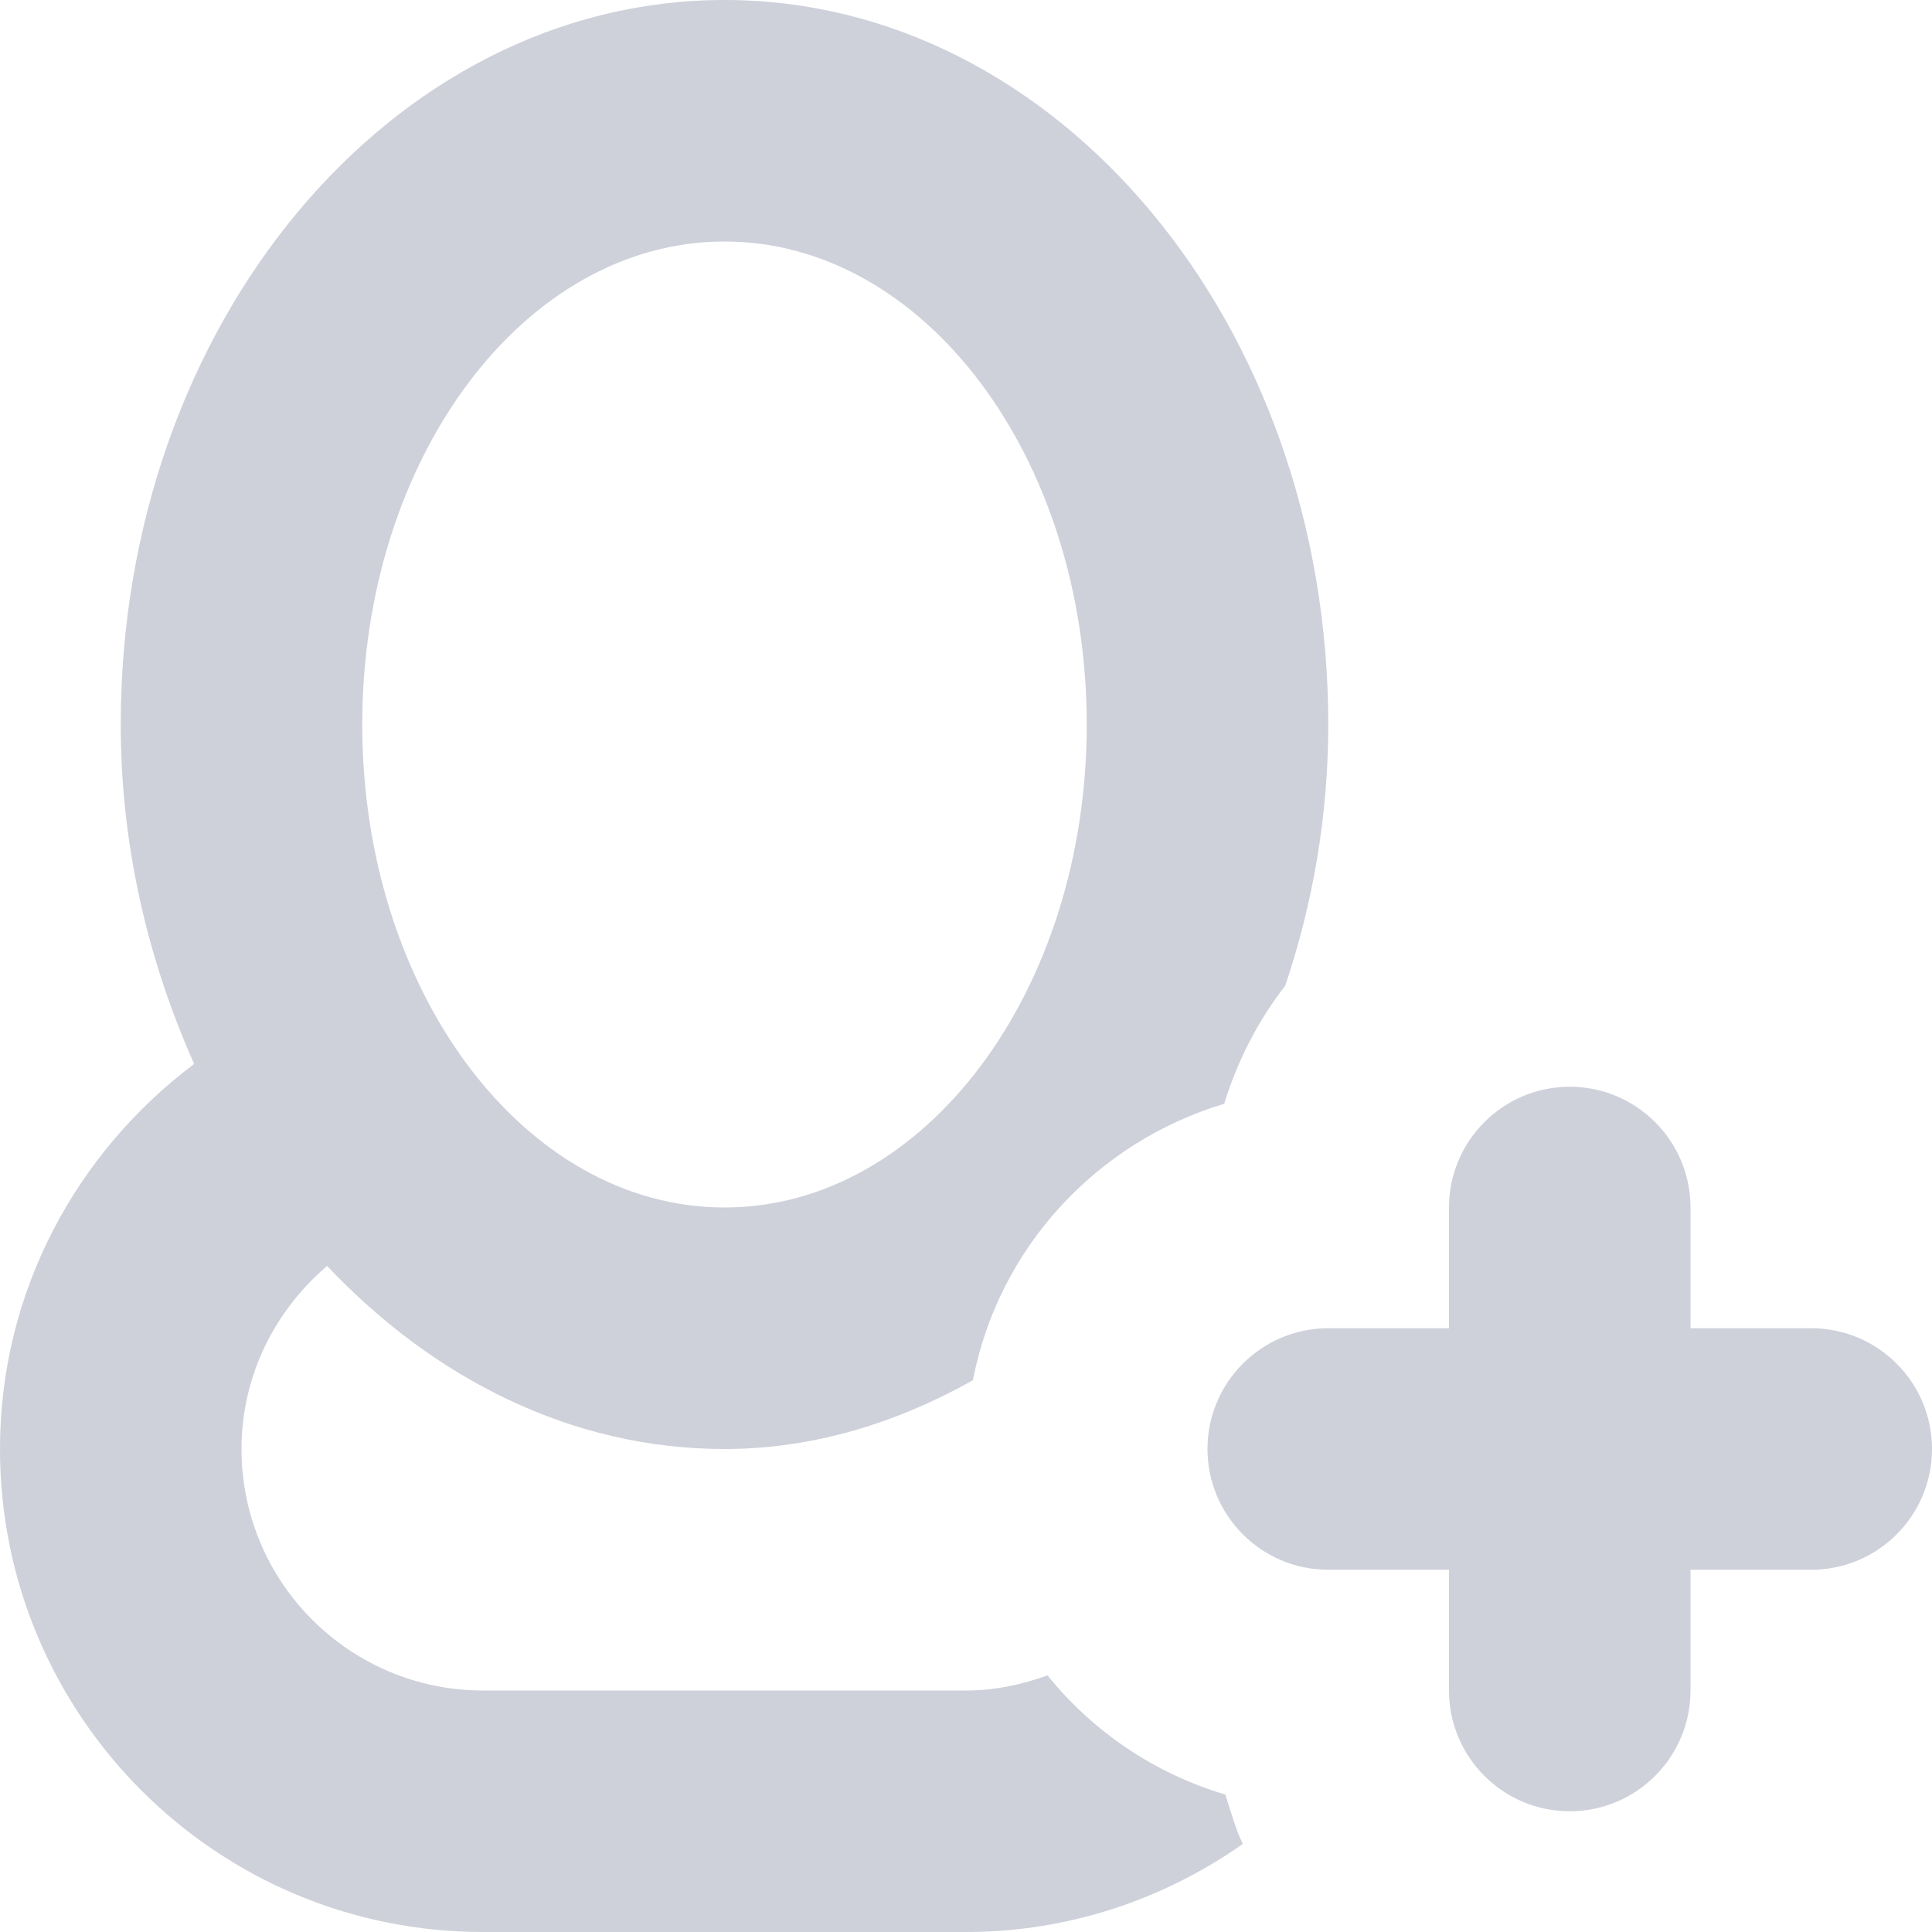 <?xml version="1.0" encoding="UTF-8"?>
<svg width="16px" height="16px" viewBox="0 0 16 16" version="1.1" xmlns="http://www.w3.org/2000/svg" xmlns:xlink="http://www.w3.org/1999/xlink">
    <!-- Generator: Sketch 54.1 (76490) - https://sketchapp.com -->
    <title>Follow Icon</title>
    <desc>Created with Sketch.</desc>
    <g id="FunderMaps" stroke="none" stroke-width="1" fill="none" fill-rule="evenodd">
        <g id="Account-instellingen-Copy" transform="translate(-985, -395)" fill="#CED0DA">
            <g id="Teamleden" transform="translate(880, 160)">
                <g id="Person" transform="translate(20, 201)">
                    <g id="Bewerk-button" transform="translate(72, 27)">
                        <path d="M28,18 L27,18 L27,17 C27,16.448 26.552,16 26,16 C25.448,16 25,16.448 25,17 L25,18 L24,18 C23.448,18 23,18.448 23,19 C23,19.552 23.448,20 24,20 L25,20 L25,21 C25,21.552 25.448,22 26,22 C26.552,22 27,21.552 27,21 L27,20 L28,20 C28.552,20 29,19.552 29,19 C29,18.448 28.552,18 28,18 M19,9 C20.657,9 22,10.791 22,13 C22,15.209 20.657,17 19,17 C17.343,17 16,15.209 16,13 C16,10.791 17.343,9 19,9 M21.675,20.875 C21.464,20.951 21.238,21 21,21 L17,21 C15.895,21 15,20.104 15,19 C15,18.39 15.279,17.851 15.709,17.484 C16.59,18.416 17.733,19 19,19 C19.74,19 20.429,18.782 21.057,18.431 C21.269,17.332 22.082,16.459 23.138,16.141 C23.249,15.783 23.419,15.451 23.644,15.163 C23.869,14.492 24,13.767 24,13 C24,9.686 21.761,7 19,7 C16.239,7 14,9.686 14,13 C14,14.022 14.233,14.969 14.608,15.811 C13.637,16.541 13,17.692 13,19 C13,21.209 14.791,23 17,23 L21,23 C21.854,23 22.642,22.727 23.292,22.271 C23.231,22.141 23.192,22.001 23.148,21.862 C22.56,21.687 22.052,21.341 21.675,20.875" id="Follow-Icon"></path>
                    </g>
                </g>
            </g>
        </g>
    </g>
</svg>